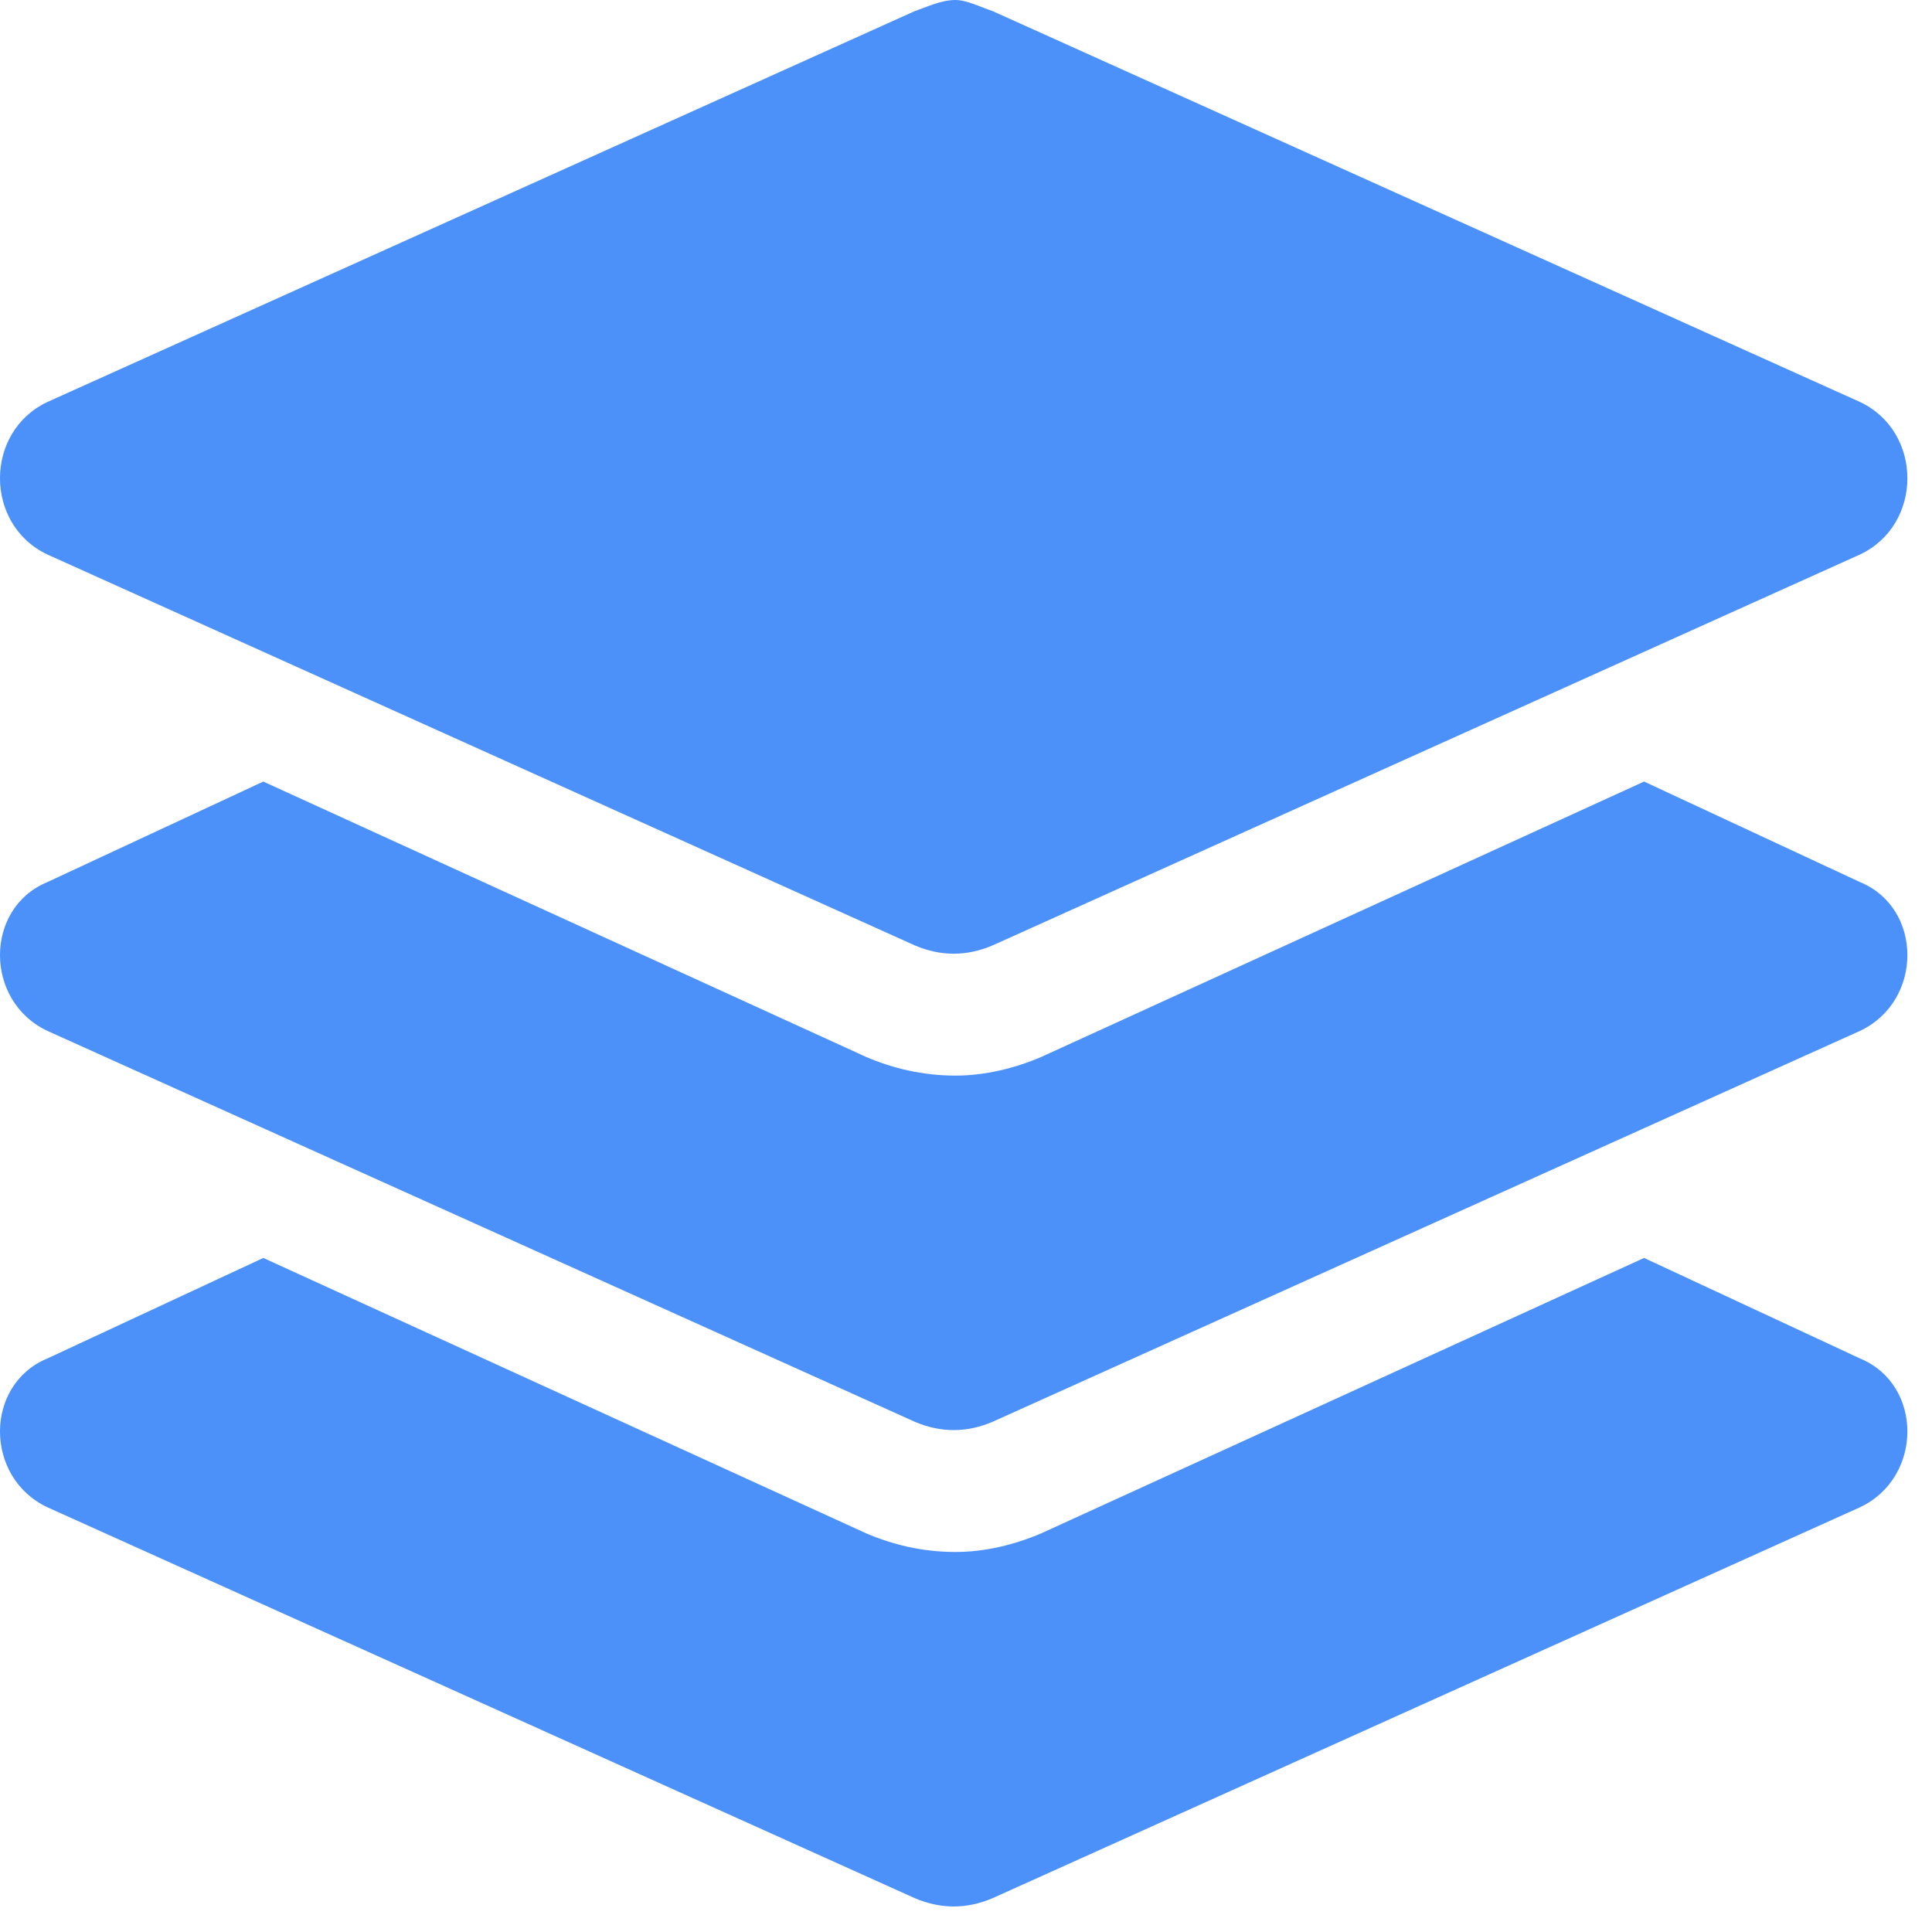 <svg width="73" height="73" viewBox="0 0 73 73" fill="none" xmlns="http://www.w3.org/2000/svg">
<path d="M1.793 20.953L34.559 35.719C35.543 36.141 36.527 36.141 37.512 35.719L70.277 20.953C72.668 19.828 72.668 16.312 70.277 15.188L37.512 0.422C37.09 0.281 36.527 0 36.105 0C35.543 0 34.98 0.281 34.559 0.422L1.793 15.188C-0.598 16.312 -0.598 19.828 1.793 20.953ZM70.277 33.328L62.121 29.531L39.34 39.938C38.355 40.359 37.23 40.641 36.105 40.641C34.84 40.641 33.715 40.359 32.73 39.938L9.949 29.531L1.793 33.328C-0.598 34.312 -0.598 37.828 1.793 38.953L34.559 53.719C35.543 54.141 36.527 54.141 37.512 53.719L70.277 38.953C72.668 37.828 72.668 34.312 70.277 33.328ZM70.277 51.328L62.121 47.531L39.34 57.938C38.355 58.359 37.23 58.641 36.105 58.641C34.84 58.641 33.715 58.359 32.73 57.938L9.949 47.531L1.793 51.328C-0.598 52.312 -0.598 55.828 1.793 56.953L34.559 71.719C35.543 72.141 36.527 72.141 37.512 71.719L70.277 56.953C72.668 55.828 72.668 52.312 70.277 51.328Z" fill="#4C91F9"/>
</svg>
